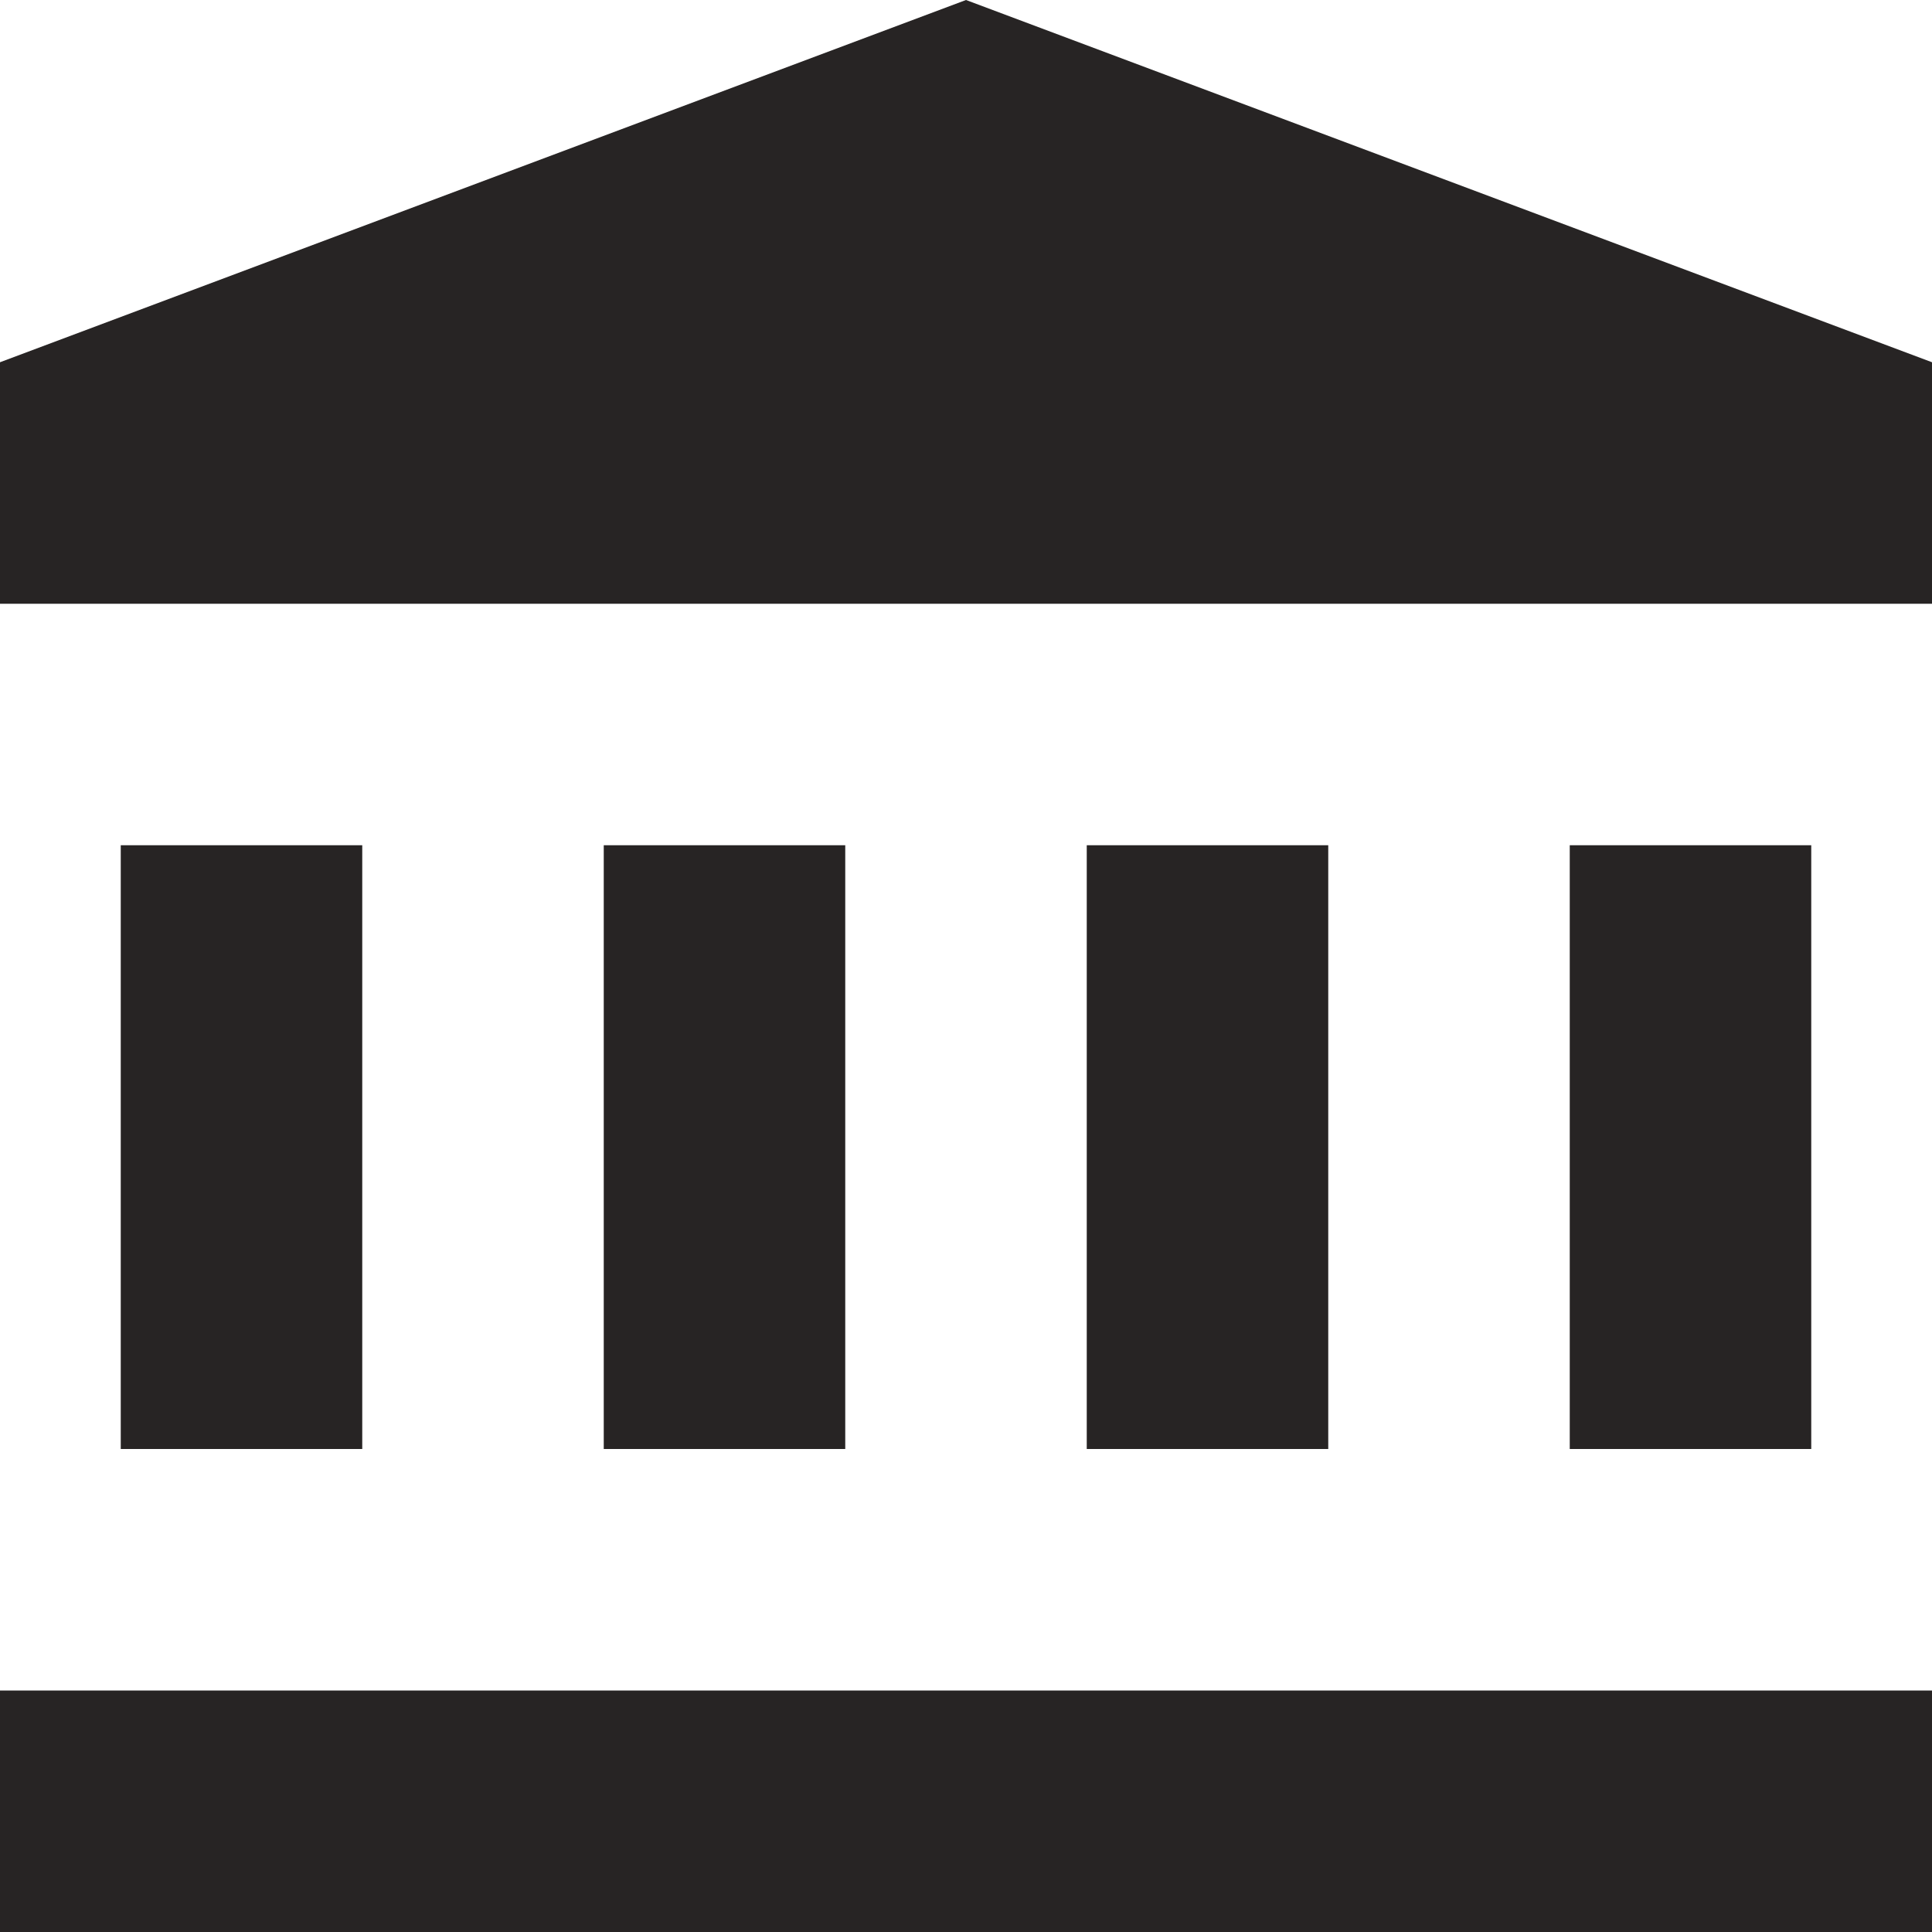 <?xml version="1.0" encoding="UTF-8"?>
<svg width="16px" height="16px" viewBox="0 0 16 16" version="1.1" xmlns="http://www.w3.org/2000/svg" xmlns:xlink="http://www.w3.org/1999/xlink">
    <g  stroke="none" stroke-width="1" fill="none" fill-rule="evenodd">
        <g id="Идентификация-№3" transform="translate(-319, -460)">
            <g id="Group-13" transform="translate(305, 221)">
                <g id="Group-12" transform="translate(0, 125)">
                    <g id="Group-18-Copy-10" transform="translate(0, 102)">
                        <g id="organization" transform="translate(14, 12)">
                            <g id="Group-7" stroke-width="1"></g>
                            <path d="M0,14 L16,14 L16,16 L0,16 L0,14 Z M0,3 L8,0 L16,3 L16,5 L0,5 L0,3 Z M1,7 L3,7 L3,12 L1,12 L1,7 Z M5,7 L7,7 L7,12 L5,12 L5,7 Z M9,7 L11,7 L11,12 L9,12 L9,7 Z M13,7 L15,7 L15,12 L13,12 L13,7 Z" id="Combined-Shape" fill="#272424"></path>
                        </g>
                    </g>
                </g>
            </g>
        </g>
    </g>
</svg>